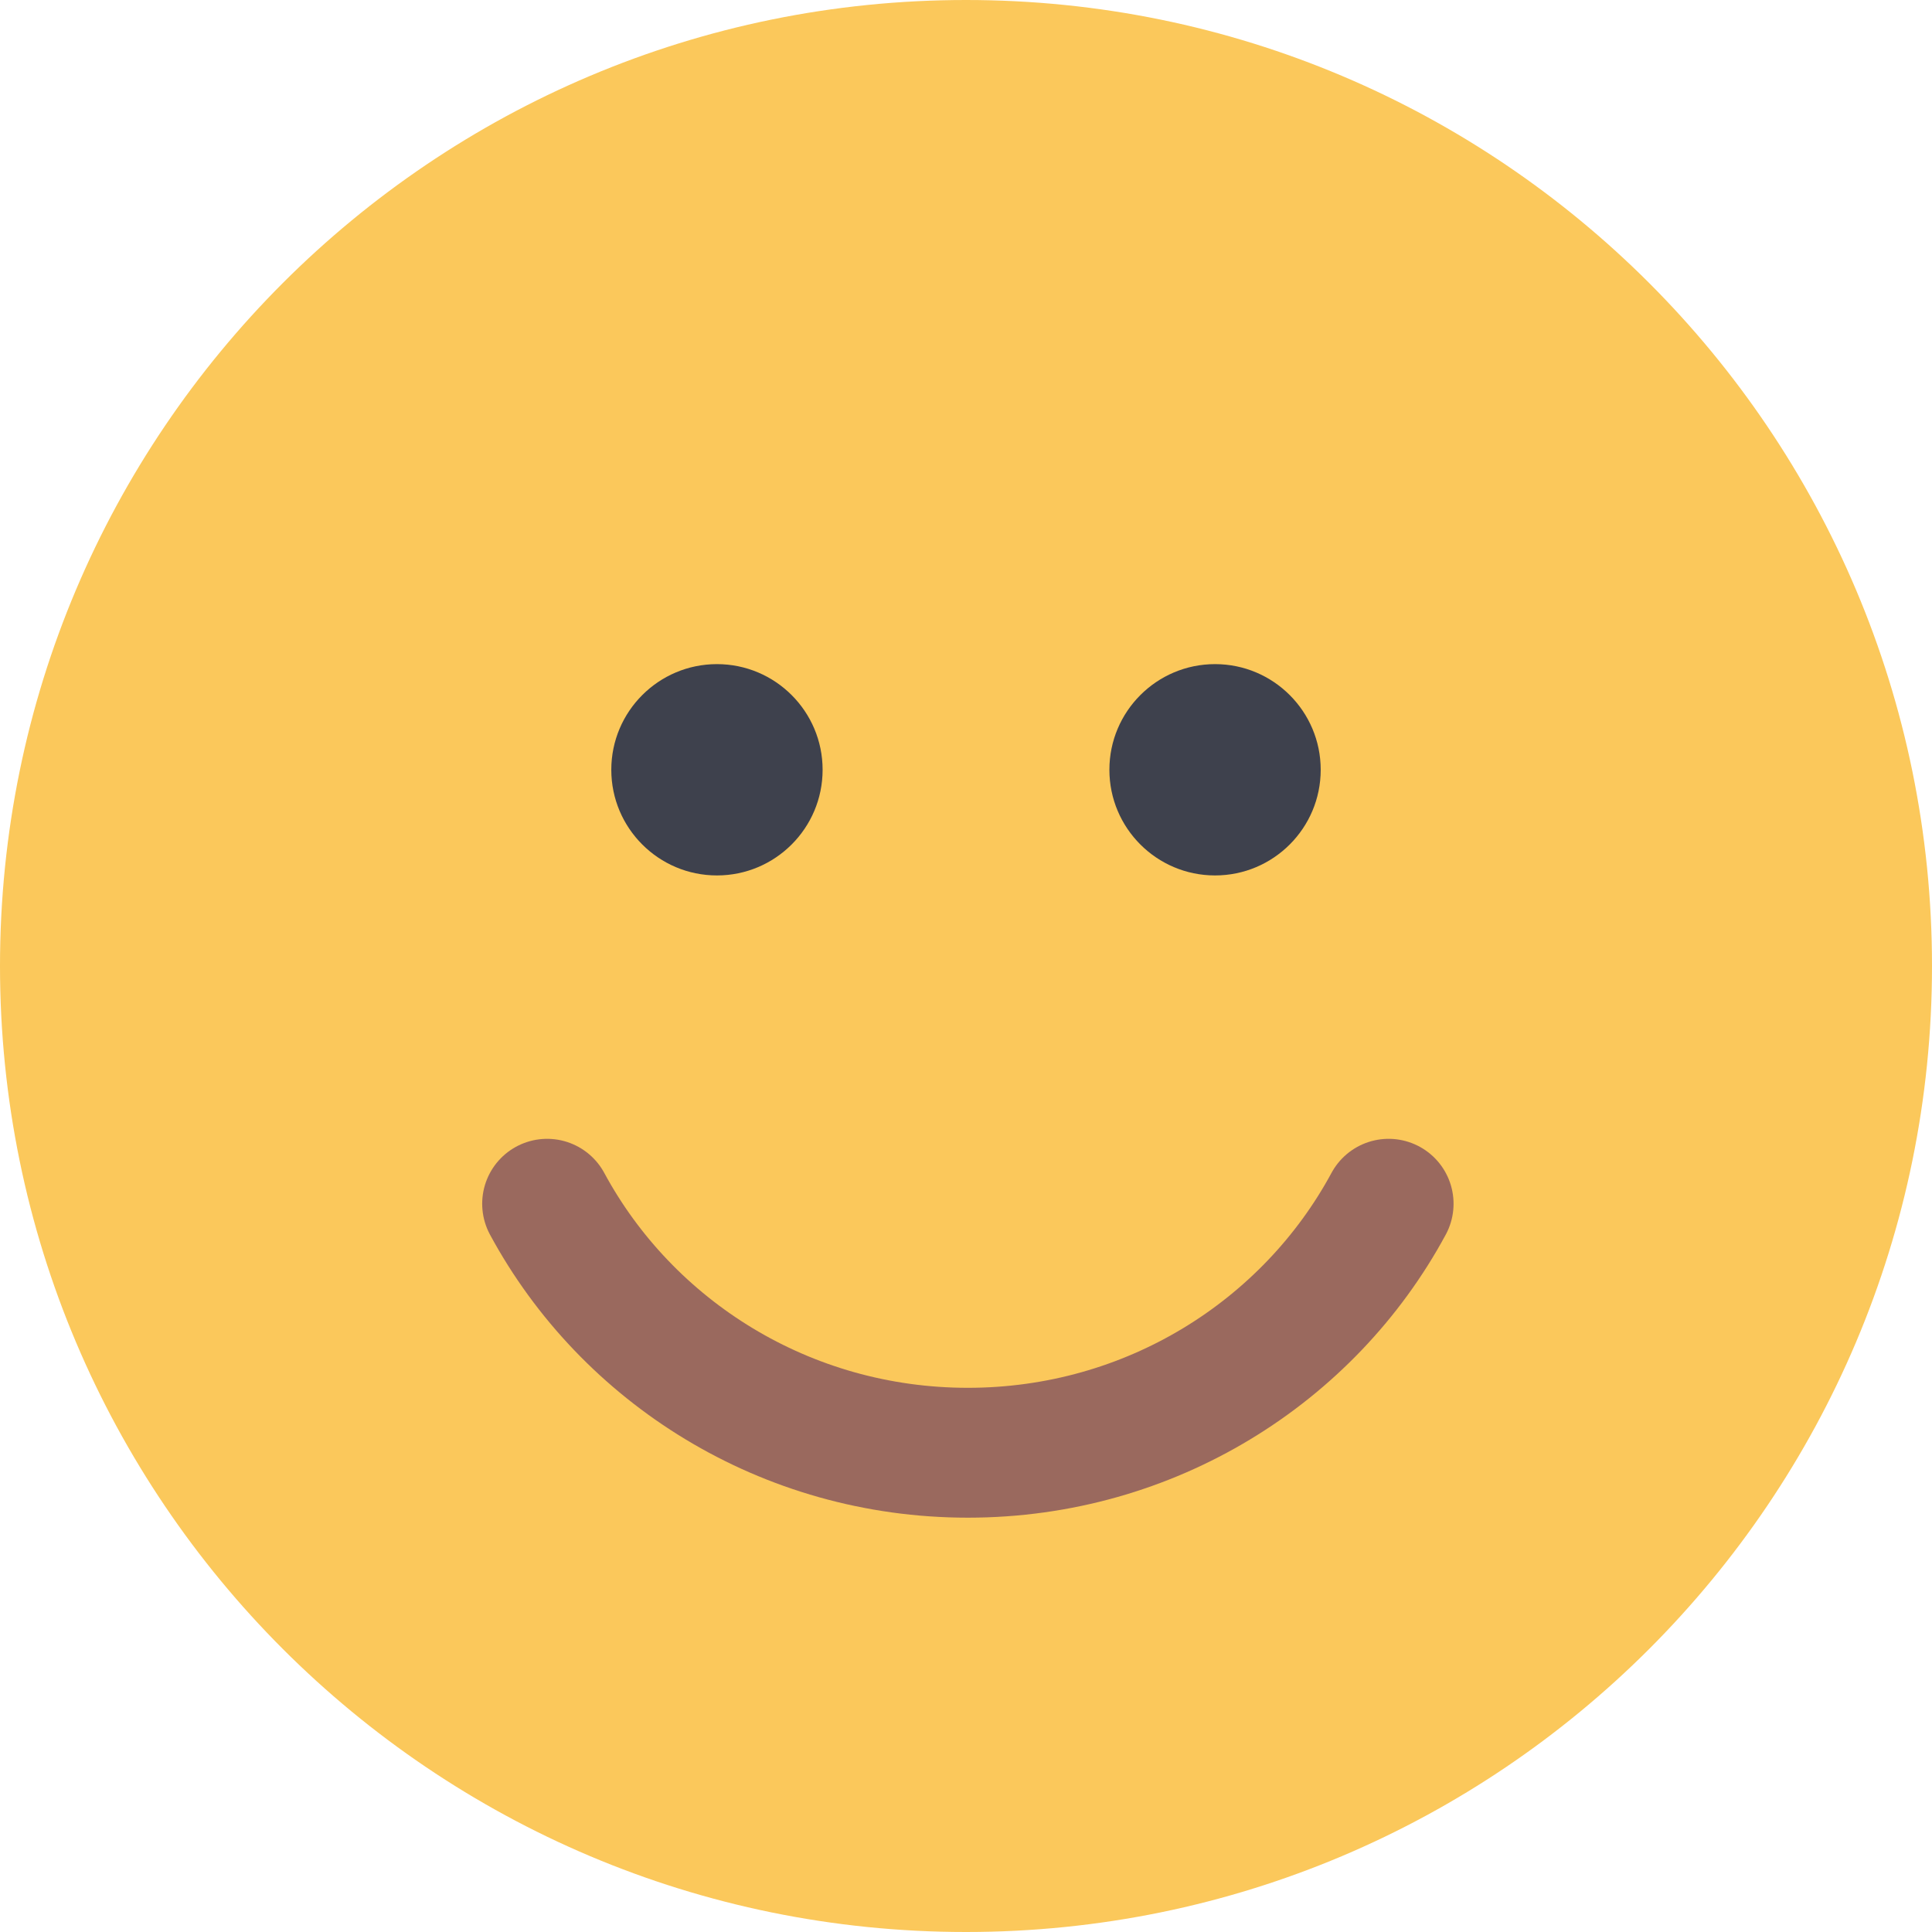 <svg viewBox="0 0 32 32" fill="none" xmlns="http://www.w3.org/2000/svg">
<g clip-path="url(#clip0_0_9814)">
<path d="M16 32C24.837 32 32 24.837 32 16C32 7.163 24.837 0 16 0C7.163 0 0 7.163 0 16C0 24.837 7.163 32 16 32Z" fill="#FBC85B"/>
<path d="M11.875 14.5C12.841 14.5 13.625 13.716 13.625 12.75C13.625 11.784 12.841 11 11.875 11C10.909 11 10.125 11.784 10.125 12.75C10.125 13.716 10.909 14.5 11.875 14.5Z" fill="#3E414D"/>
<path d="M20.125 14.5C21.091 14.5 21.875 13.716 21.875 12.75C21.875 11.784 21.091 11 20.125 11C19.159 11 18.375 11.784 18.375 12.75C18.375 13.716 19.159 14.5 20.125 14.5Z" fill="#3E414D"/>
<path d="M23 19.938C21.676 22.391 19.052 24.062 16.031 24.062C13.011 24.062 10.387 22.391 9.062 19.938" stroke="#9A695E" stroke-width="2.151" stroke-linecap="round"/>
</g>
<defs>
<clipPath id="clip0_0_9814">
<rect width="32" height="32" fill="white"/>
</clipPath>
</defs>
</svg>
